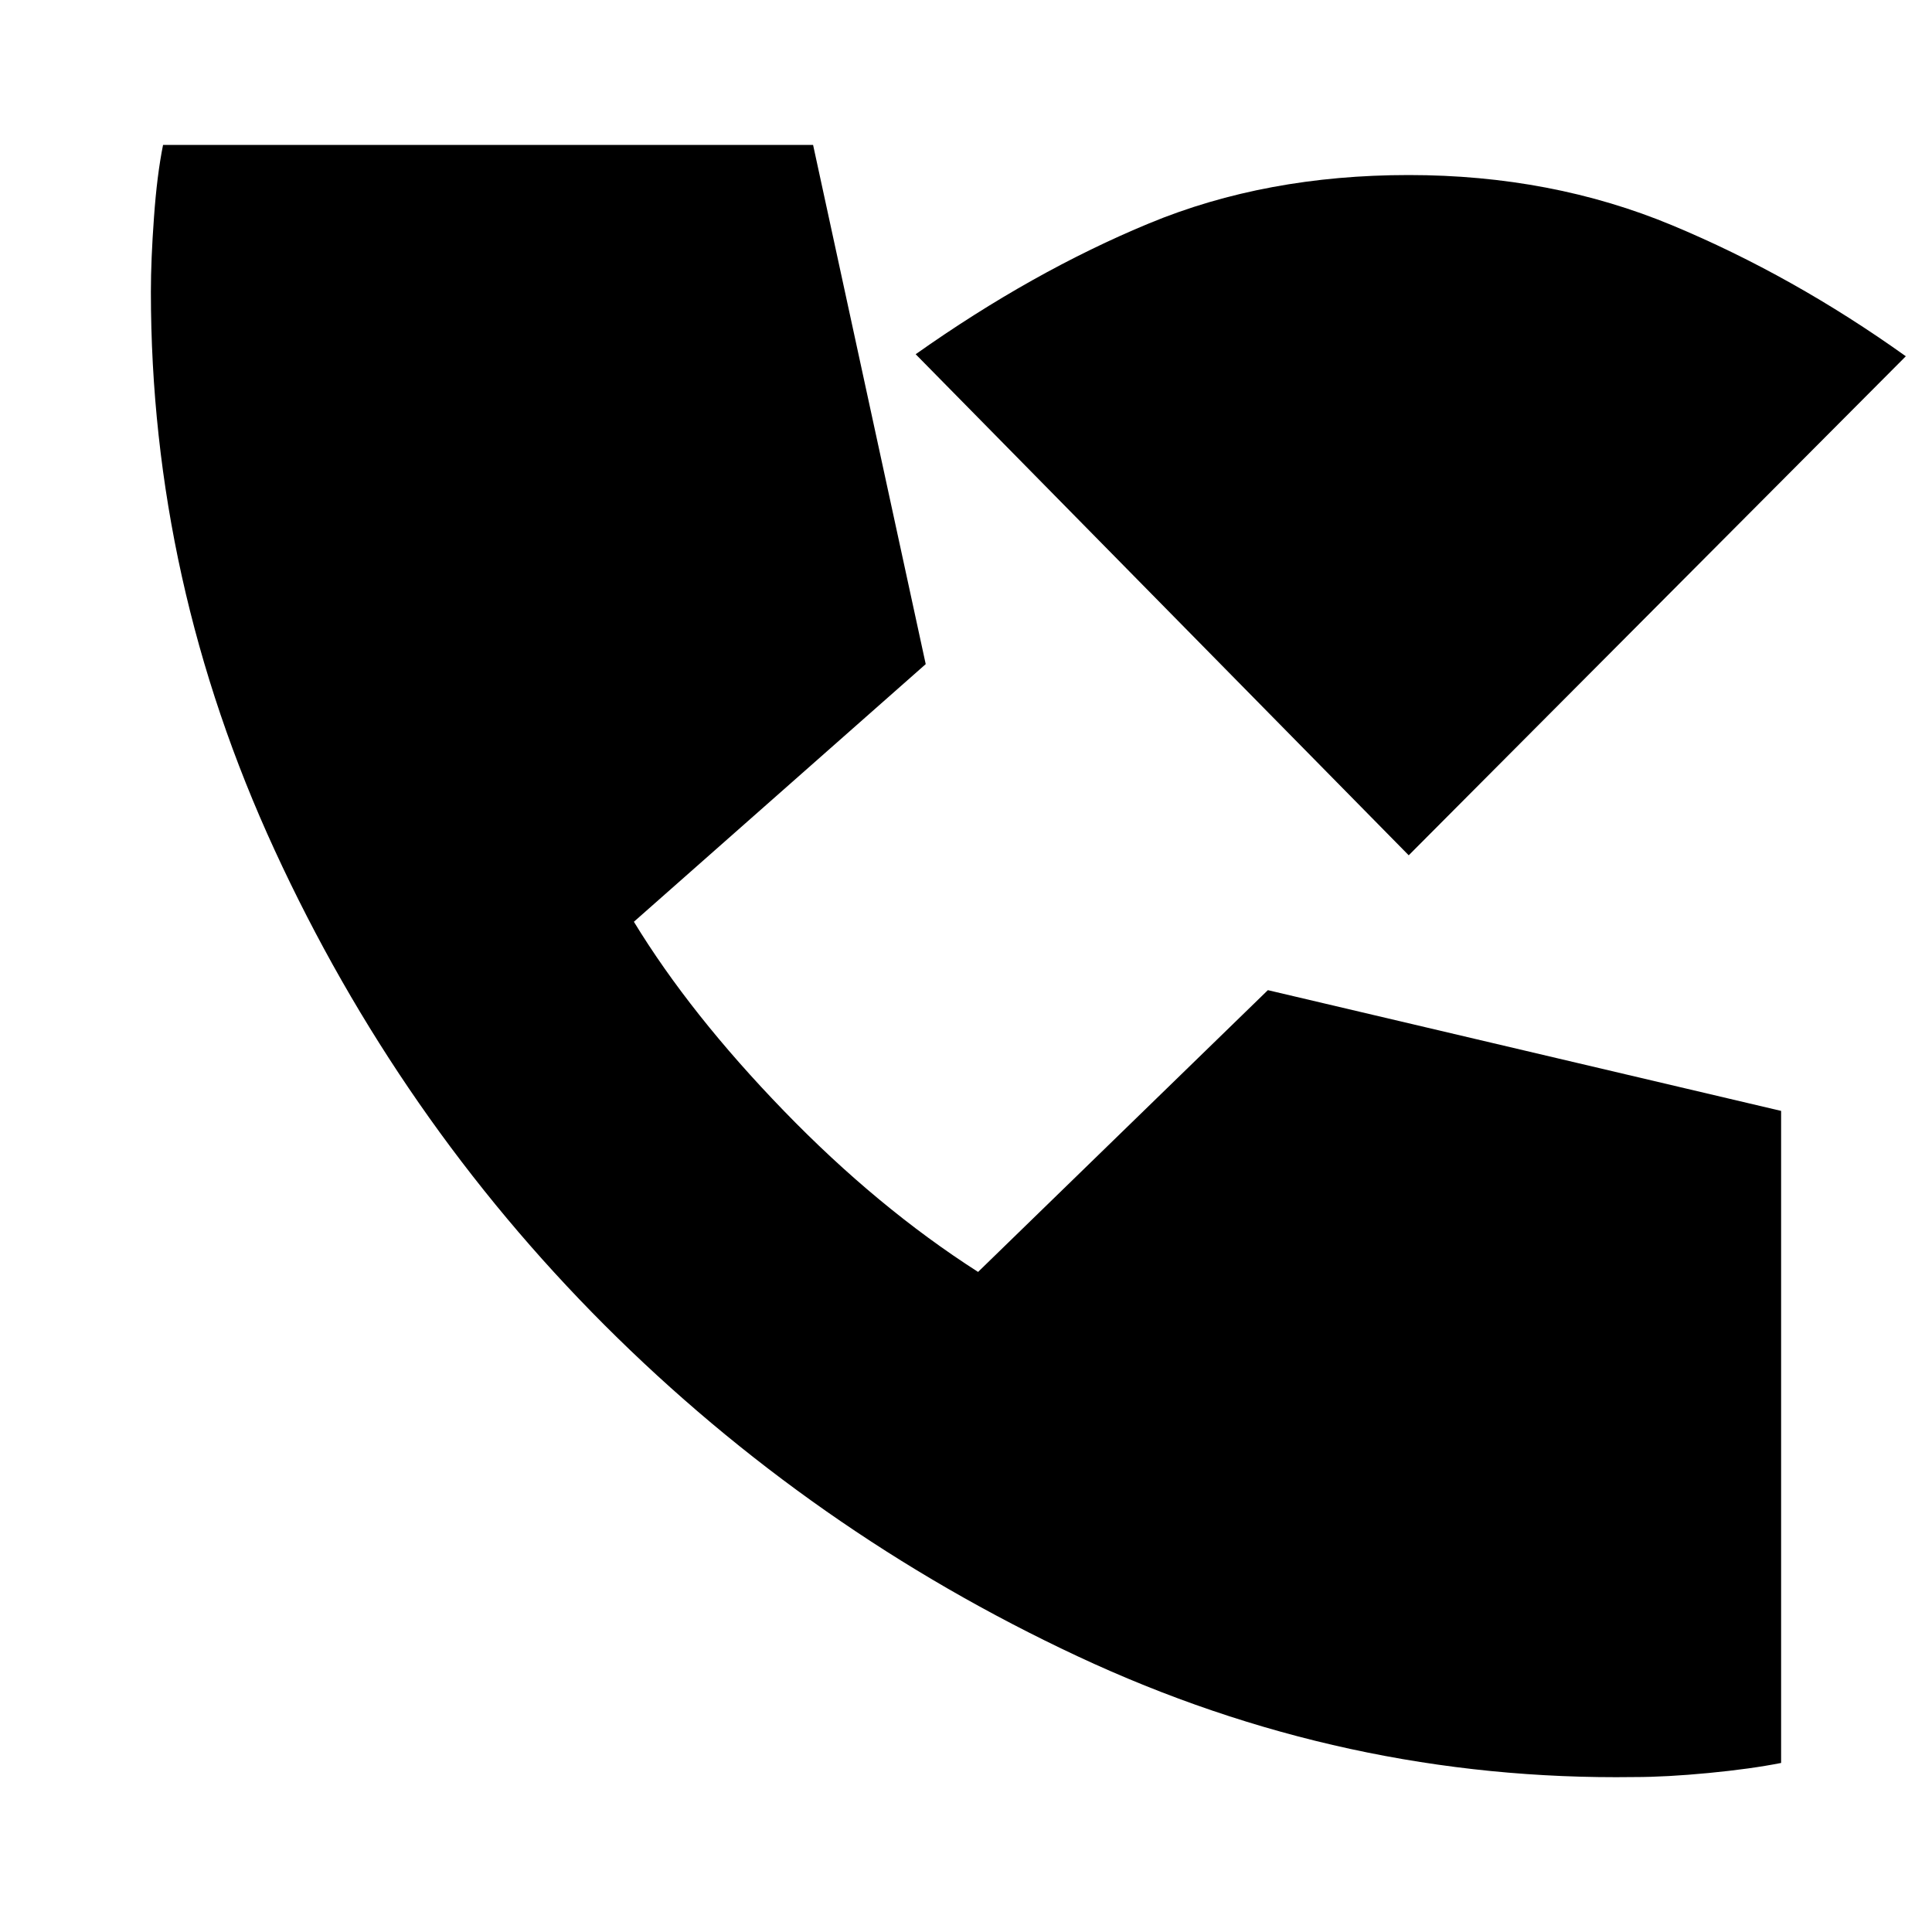<svg xmlns="http://www.w3.org/2000/svg" height="20" width="20"><path d="M14.583 8.854 9.479 3.667Q10.688 2.812 11.896 2.312Q13.104 1.812 14.583 1.812Q16.062 1.812 17.312 2.333Q18.562 2.854 19.729 3.688ZM16.917 18.396Q13.917 18.438 11.156 17.146Q8.396 15.854 6.26 13.719Q4.125 11.583 2.844 8.802Q1.562 6.021 1.562 3.021Q1.562 2.688 1.594 2.25Q1.625 1.812 1.688 1.5H8.417L9.583 6.875L6.562 9.542Q7.146 10.5 8.115 11.5Q9.083 12.5 10.125 13.167L13.125 10.25L18.438 11.5V18.25Q18.125 18.312 17.688 18.354Q17.25 18.396 16.917 18.396Z"/></svg>